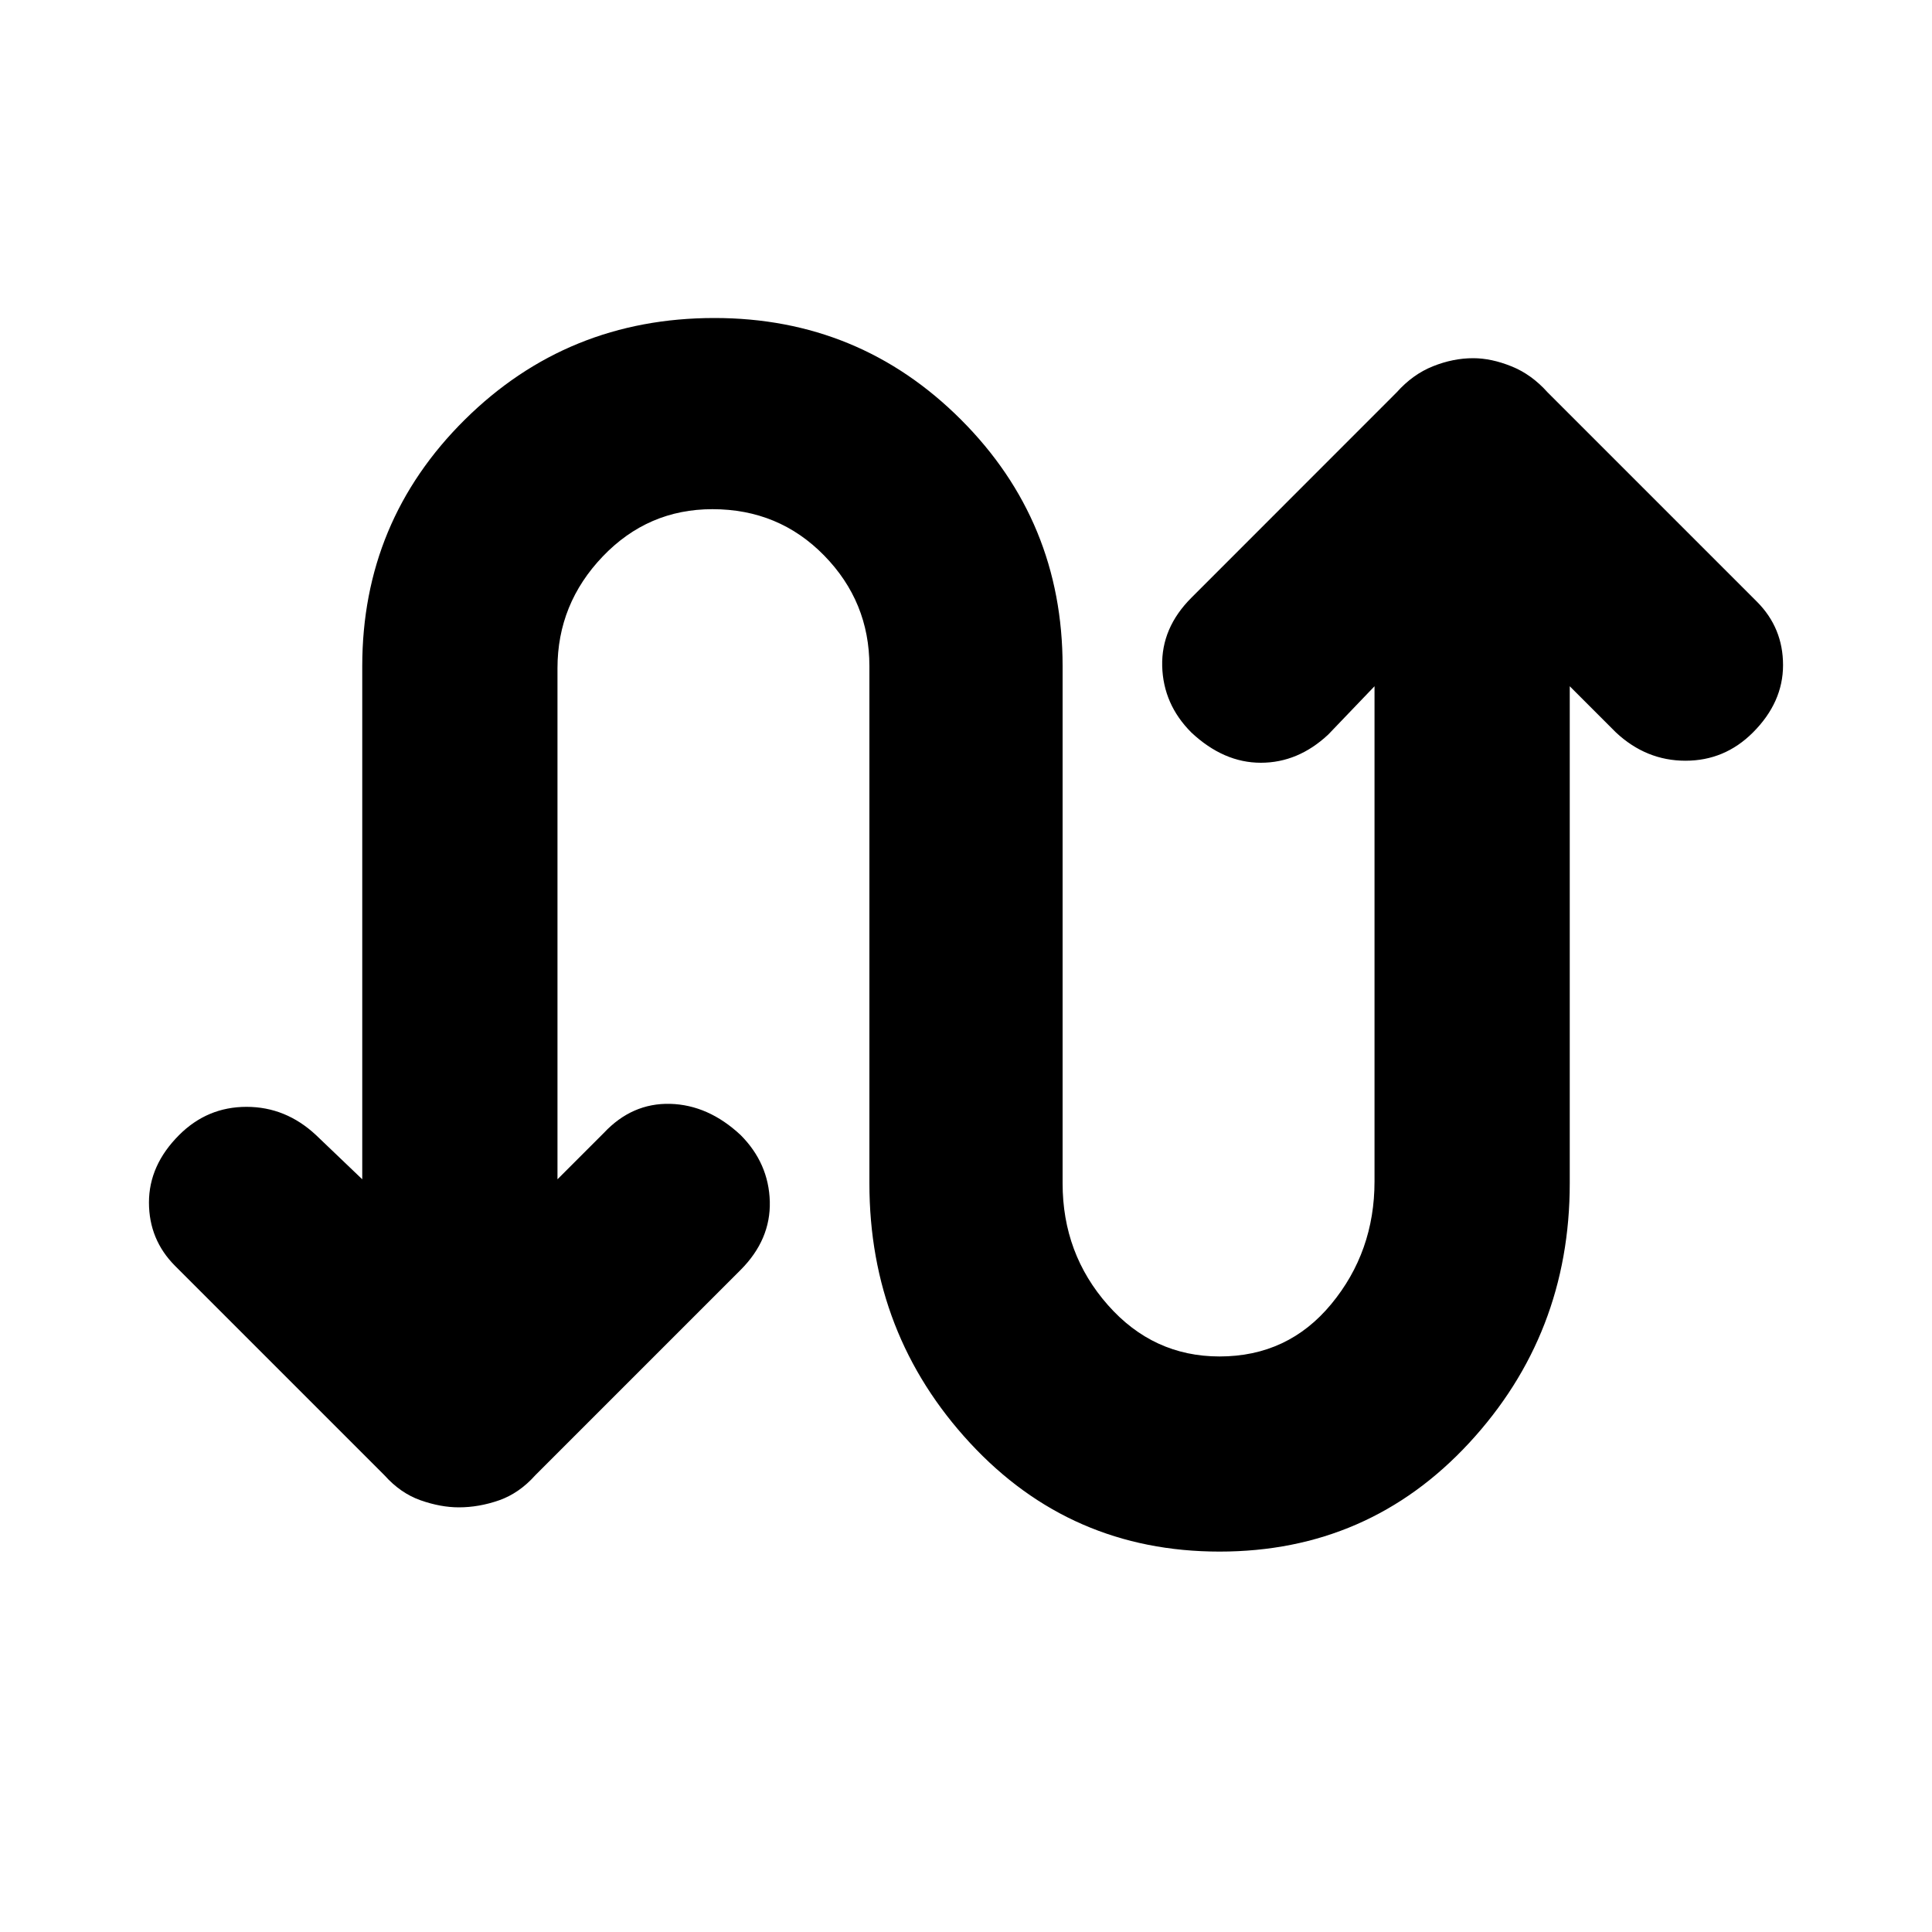 <svg xmlns="http://www.w3.org/2000/svg" height="20" width="20"><path d="M12.625 16.062Q11.083 16.062 10.042 14.938Q9 13.812 9 12.25V6.896Q9 6.229 8.531 5.75Q8.062 5.271 7.375 5.271Q6.708 5.271 6.24 5.76Q5.771 6.25 5.771 6.917V12.208L6.25 11.729Q6.542 11.417 6.938 11.427Q7.333 11.438 7.667 11.75Q7.958 12.042 7.969 12.438Q7.979 12.833 7.667 13.146L5.542 15.271Q5.375 15.458 5.167 15.531Q4.958 15.604 4.75 15.604Q4.562 15.604 4.354 15.531Q4.146 15.458 3.979 15.271L1.812 13.104Q1.542 12.833 1.542 12.448Q1.542 12.062 1.854 11.75Q2.146 11.458 2.552 11.458Q2.958 11.458 3.271 11.75L3.75 12.208V6.896Q3.75 5.396 4.812 4.344Q5.875 3.292 7.396 3.292Q8.896 3.292 9.948 4.344Q11 5.396 11 6.896V12.25Q11 12.979 11.469 13.51Q11.938 14.042 12.625 14.042Q13.333 14.042 13.781 13.5Q14.229 12.958 14.229 12.229V7.104L13.75 7.604Q13.438 7.896 13.052 7.896Q12.667 7.896 12.333 7.583Q12.042 7.292 12.031 6.896Q12.021 6.5 12.333 6.188L14.458 4.062Q14.625 3.875 14.833 3.792Q15.042 3.708 15.25 3.708Q15.438 3.708 15.646 3.792Q15.854 3.875 16.021 4.062L18.188 6.229Q18.458 6.5 18.458 6.885Q18.458 7.271 18.146 7.583Q17.854 7.875 17.448 7.875Q17.042 7.875 16.729 7.583L16.25 7.104V12.25Q16.25 13.812 15.208 14.938Q14.167 16.062 12.625 16.062Z"/></svg>